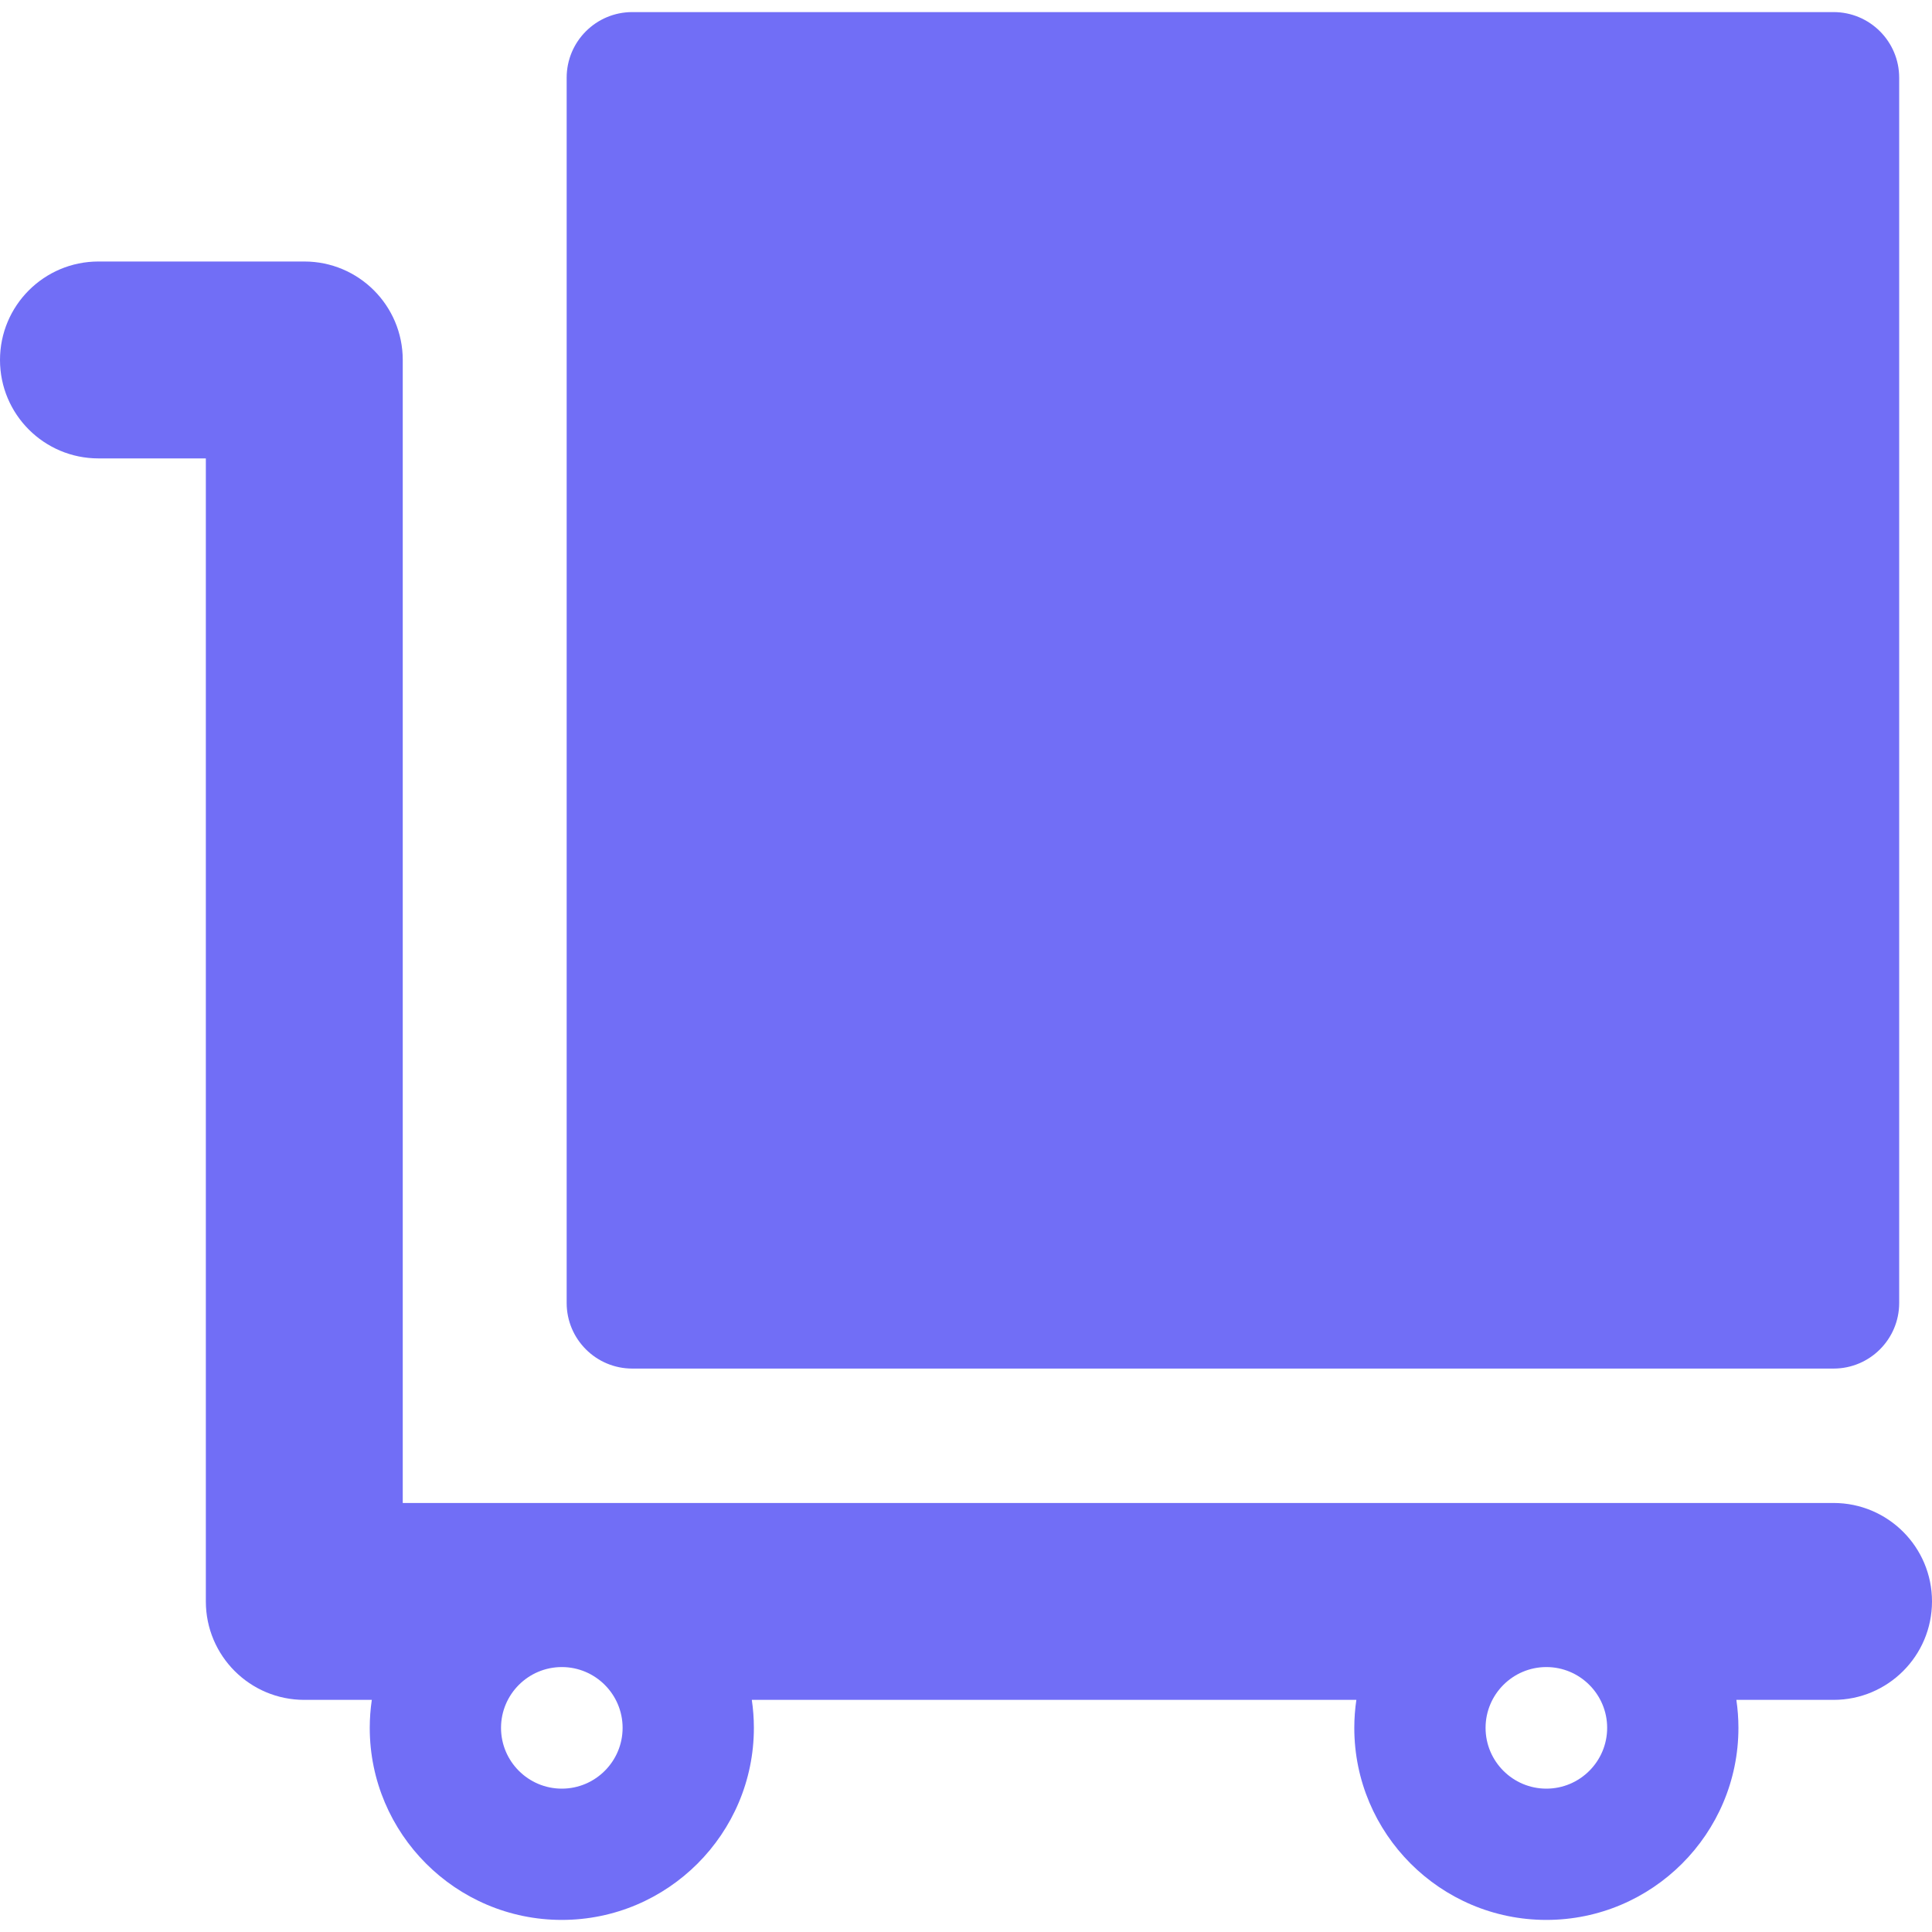 <!DOCTYPE svg PUBLIC "-//W3C//DTD SVG 1.1//EN" "http://www.w3.org/Graphics/SVG/1.1/DTD/svg11.dtd">
<!-- Uploaded to: SVG Repo, www.svgrepo.com, Transformed by: SVG Repo Mixer Tools -->
<svg fill="#716ef6" height="800px" width="800px" version="1.1" id="Layer_1" xmlns="http://www.w3.org/2000/svg" xmlns:xlink="http://www.w3.org/1999/xlink" viewBox="0 0 511.999 511.999" xml:space="preserve">
<g id="SVGRepo_bgCarrier" stroke-width="0"/>
<g id="SVGRepo_tracerCarrier" stroke-linecap="round" stroke-linejoin="round"/>
<g id="SVGRepo_iconCarrier"> <g> <g> <path d="M485.908,3.202H167.565c-9.606,0-17.394,7.788-17.394,17.394V345.29c0,9.607,7.788,17.396,17.394,17.396h318.343 c9.606,0,17.394-7.788,17.394-17.394V20.597C503.302,10.99,495.514,3.202,485.908,3.202z"/> </g> </g> <g> <g> <path d="M485.909,398.303H106.733V95.392c0-14.41-11.681-26.091-26.091-26.091H26.091C11.681,69.301,0,80.982,0,95.392 s11.681,26.091,26.091,26.091H54.55v302.91c0,14.41,11.681,26.091,26.091,26.091h17.892c-0.355,2.421-0.546,4.895-0.546,7.413 c0,28.066,22.833,50.899,50.899,50.899c28.065,0,50.899-22.833,50.899-50.899c0-2.518-0.191-4.992-0.546-7.413h160.209 c-0.355,2.421-0.546,4.895-0.546,7.413c0,28.066,22.833,50.899,50.899,50.899c28.066,0,50.899-22.833,50.899-50.899 c0-2.518-0.191-4.992-0.546-7.413h25.754c14.41,0,26.091-11.682,26.091-26.091C512,409.985,500.319,398.303,485.909,398.303z M148.887,474.009c-8.883,0-16.11-7.227-16.11-16.11s7.227-16.11,16.11-16.11s16.11,7.227,16.11,16.11 S157.77,474.009,148.887,474.009z M409.802,474.009c-8.883,0-16.11-7.227-16.11-16.11s7.227-16.11,16.11-16.11 c8.883,0,16.11,7.227,16.11,16.11S418.684,474.009,409.802,474.009z"/> </g> </g> </g>
</svg>